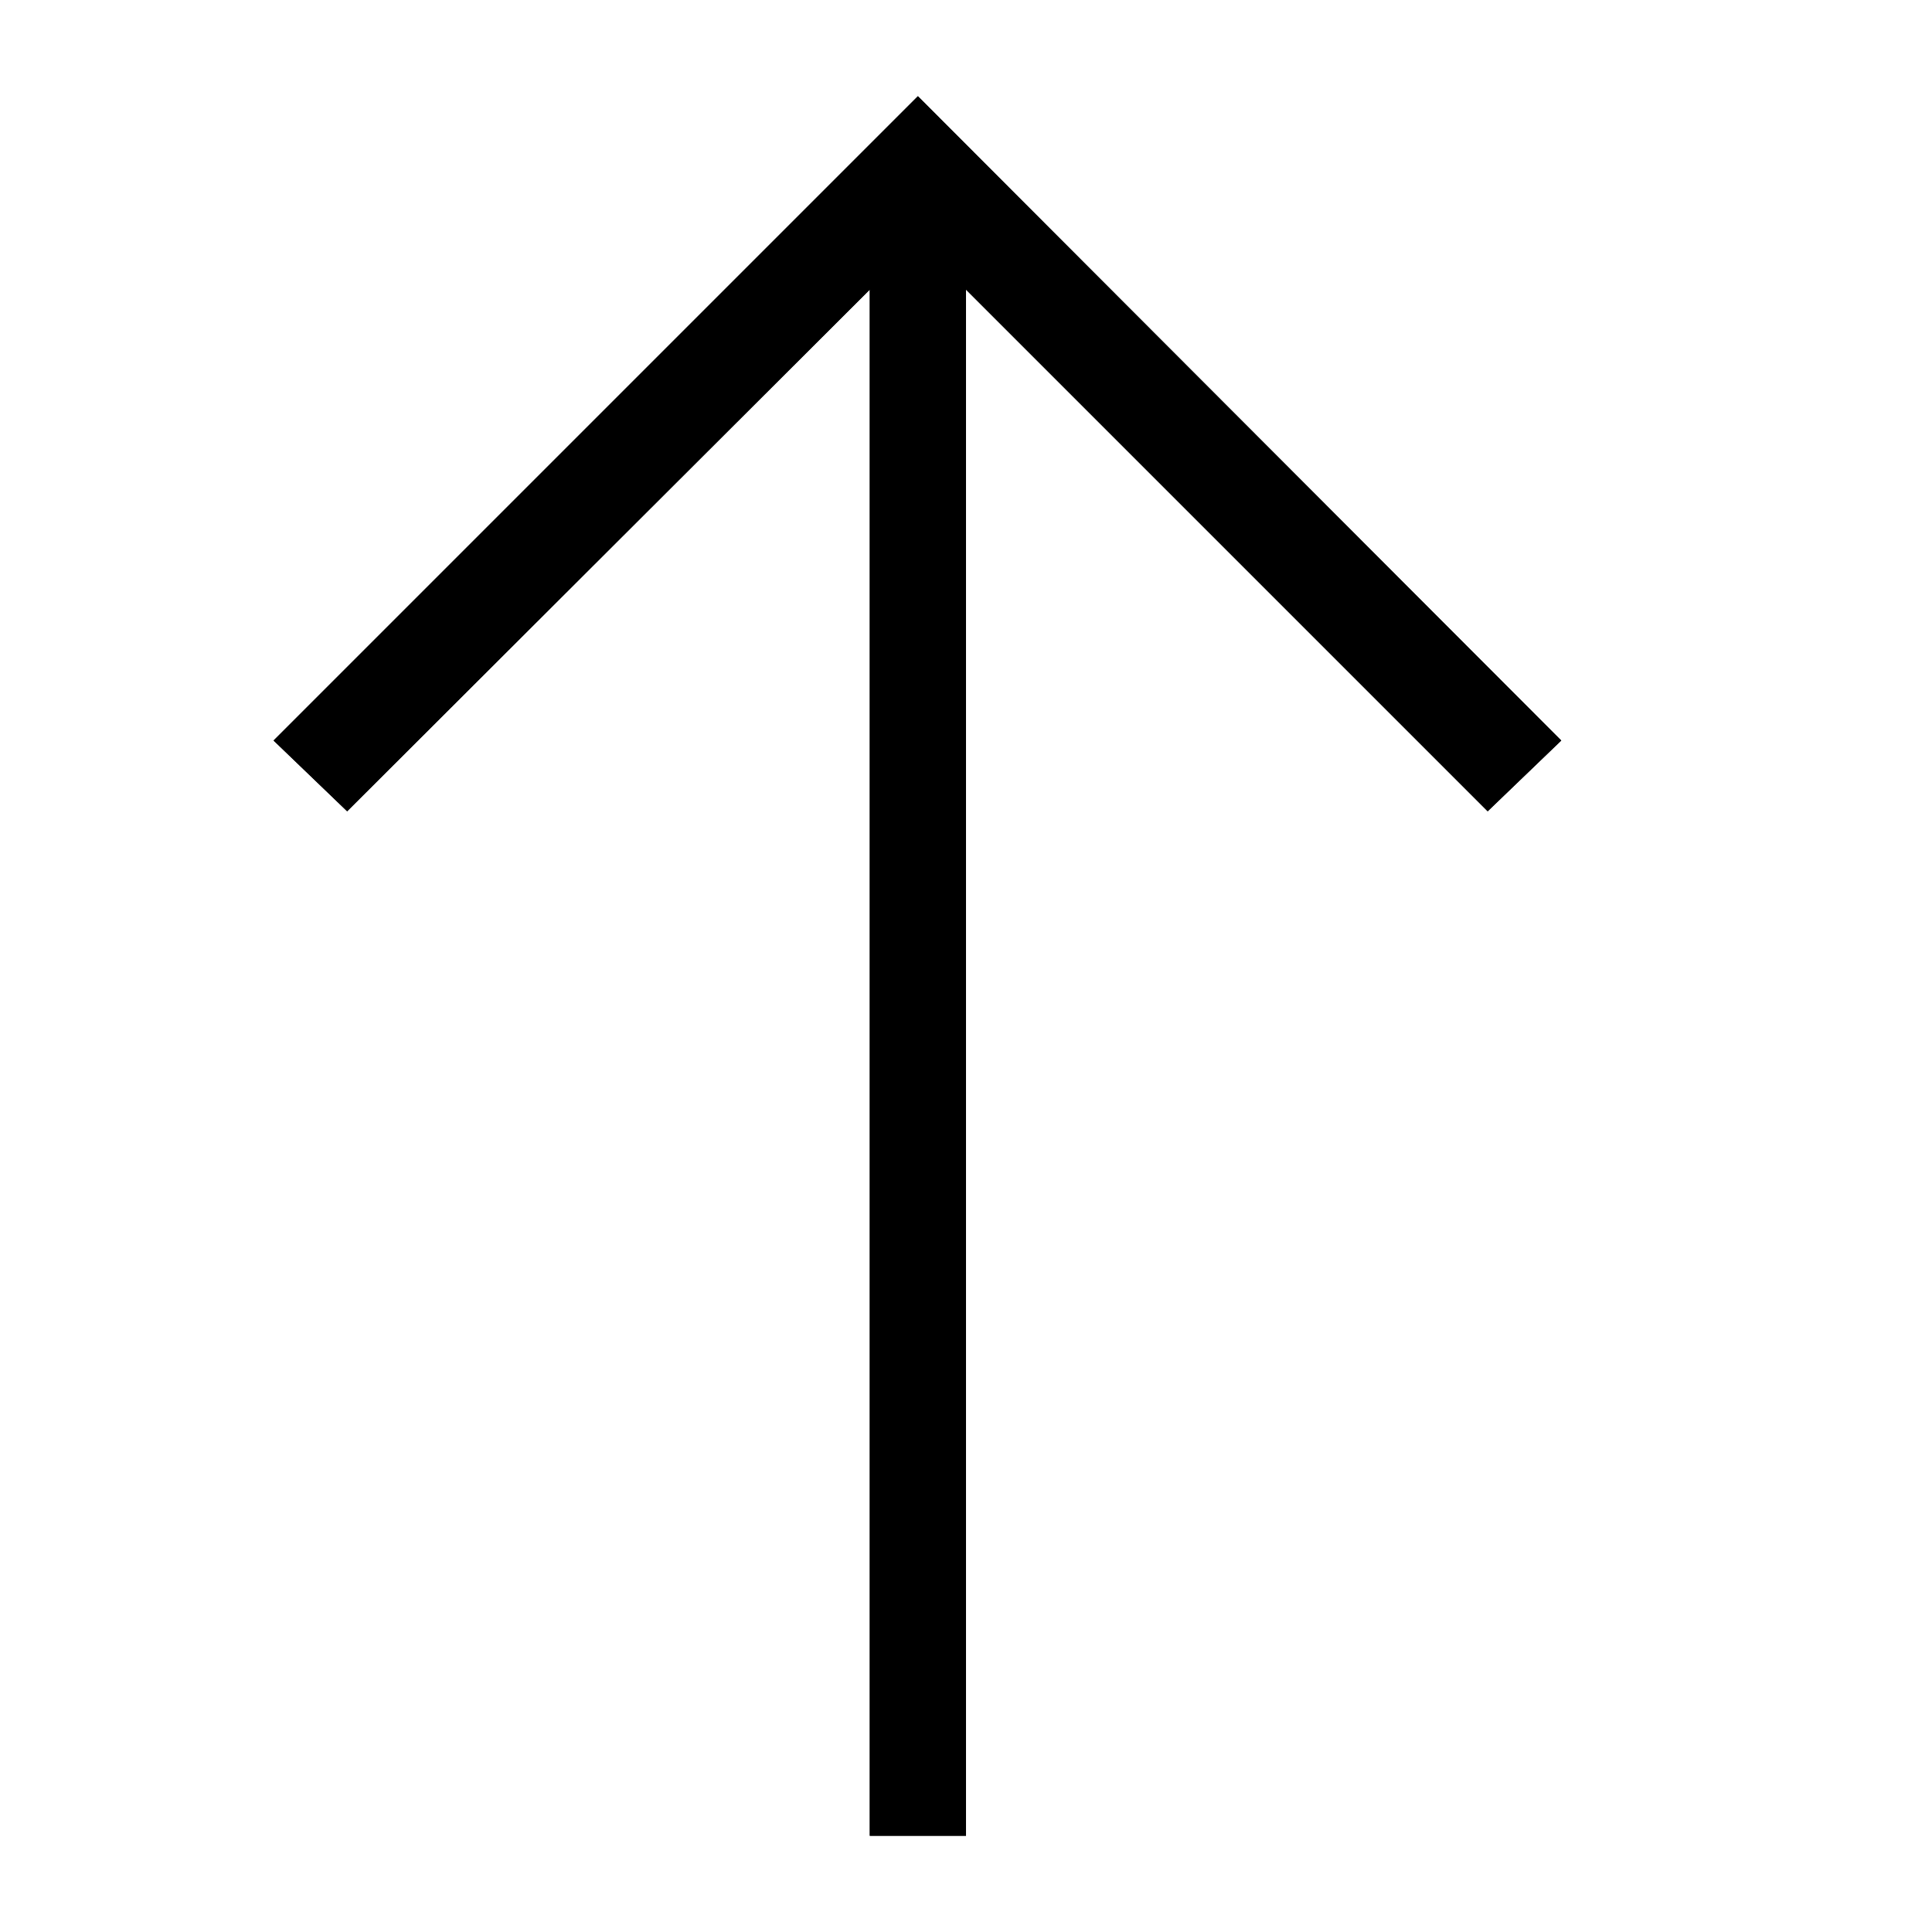 <?xml version="1.0" standalone="no"?>
<svg xmlns="http://www.w3.org/2000/svg" viewBox="0,0,2048,2048">
  <path class='OfficeIconColors_HighContrast' d='M 922 307 l -554 553 l -78 -75 l 683 -683 l 682 683 l -78 75 l -553 -553 v 1639 h -102 z'/>
  <path class='OfficeIconColors_m24' d='M 922 307 l -554 553 l -78 -75 l 683 -683 l 682 683 l -78 75 l -553 -553 v 1639 h -102 z'/>
</svg>
